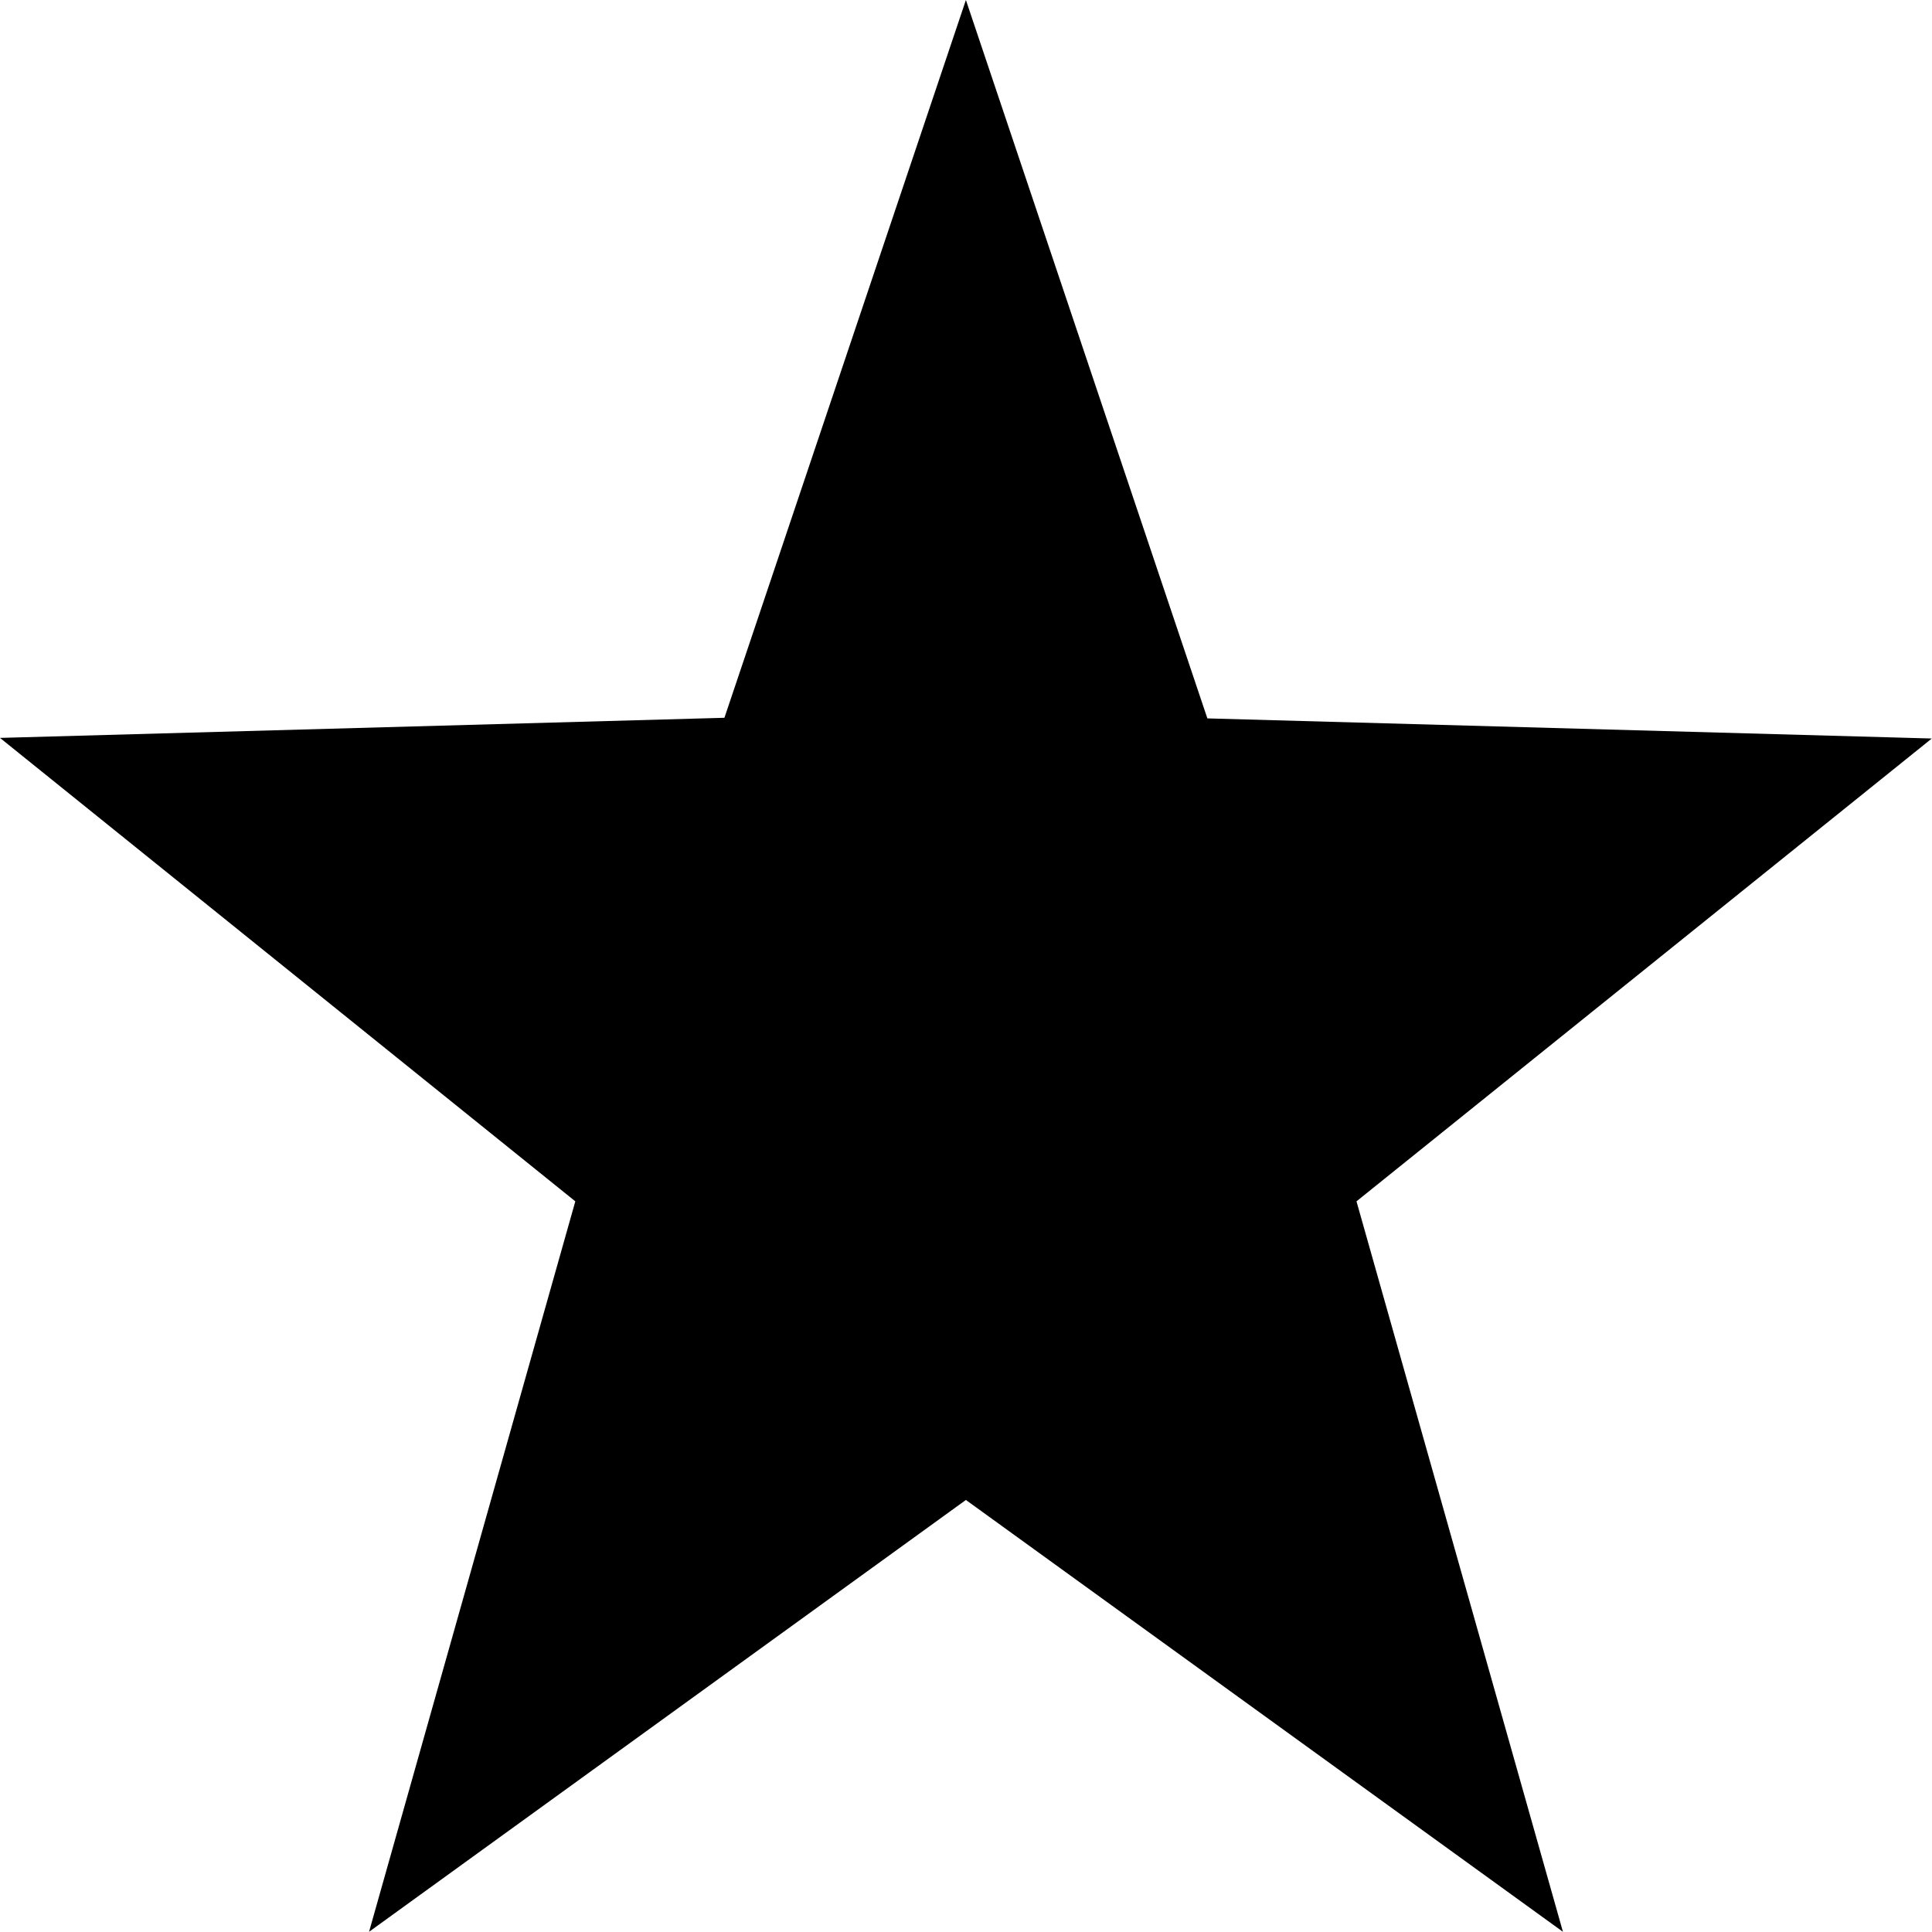 <svg xmlns="http://www.w3.org/2000/svg" width="9.601" height="9.601" viewBox="0 0 9.601 9.601">
  <path id="ic_star" d="M4.8,0,6,3.57l3.6.1-2.859,2.3L7.767,9.6,4.8,7.454,1.834,9.6l1.025-3.63L0,3.667l3.6-.1Z"/>
</svg>
